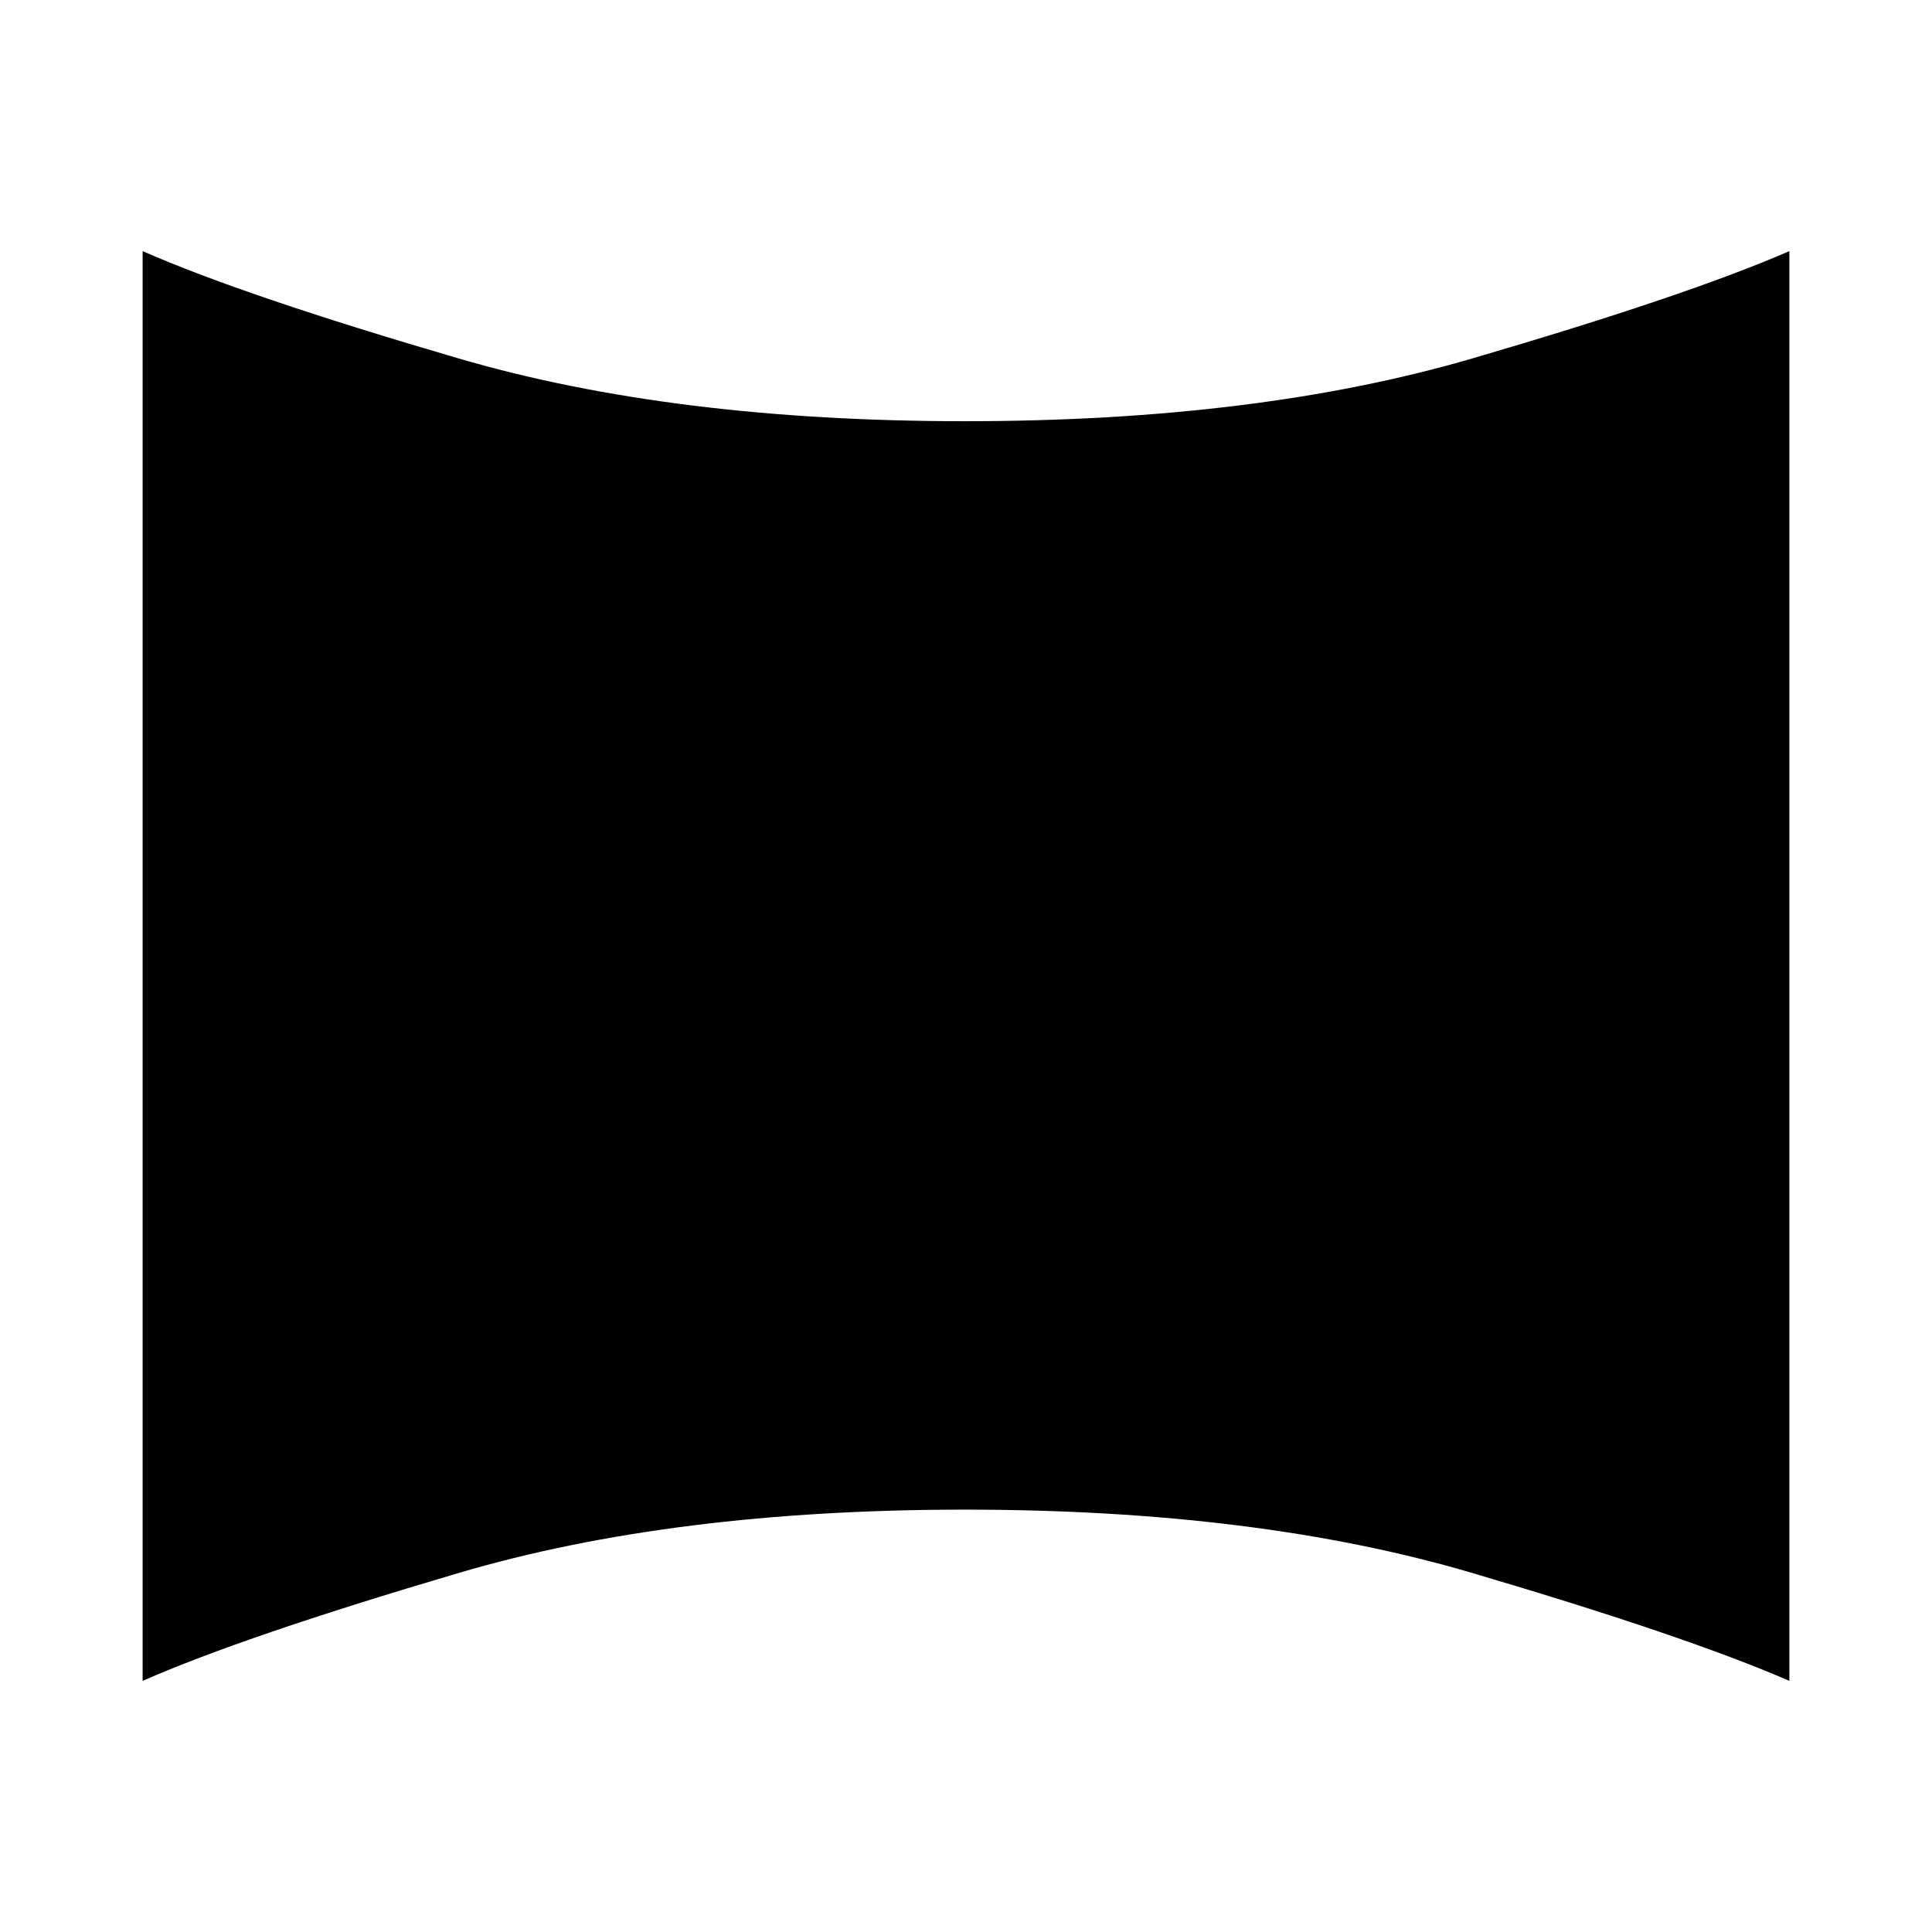 <svg xmlns="http://www.w3.org/2000/svg" height="48" viewBox="0 -960 960 960" width="48"><path d="M70.87-124.78v-710.44q50.48 22.2 157.11 53.36 106.63 31.16 251.45 31.16 145.4 0 252.03-31.16t157.67-53.36v710.44q-51.04-22.2-157.67-53.64-106.63-31.45-252.03-31.45-144.82 0-251.45 31.45-106.63 31.44-157.11 53.64Z"/></svg>